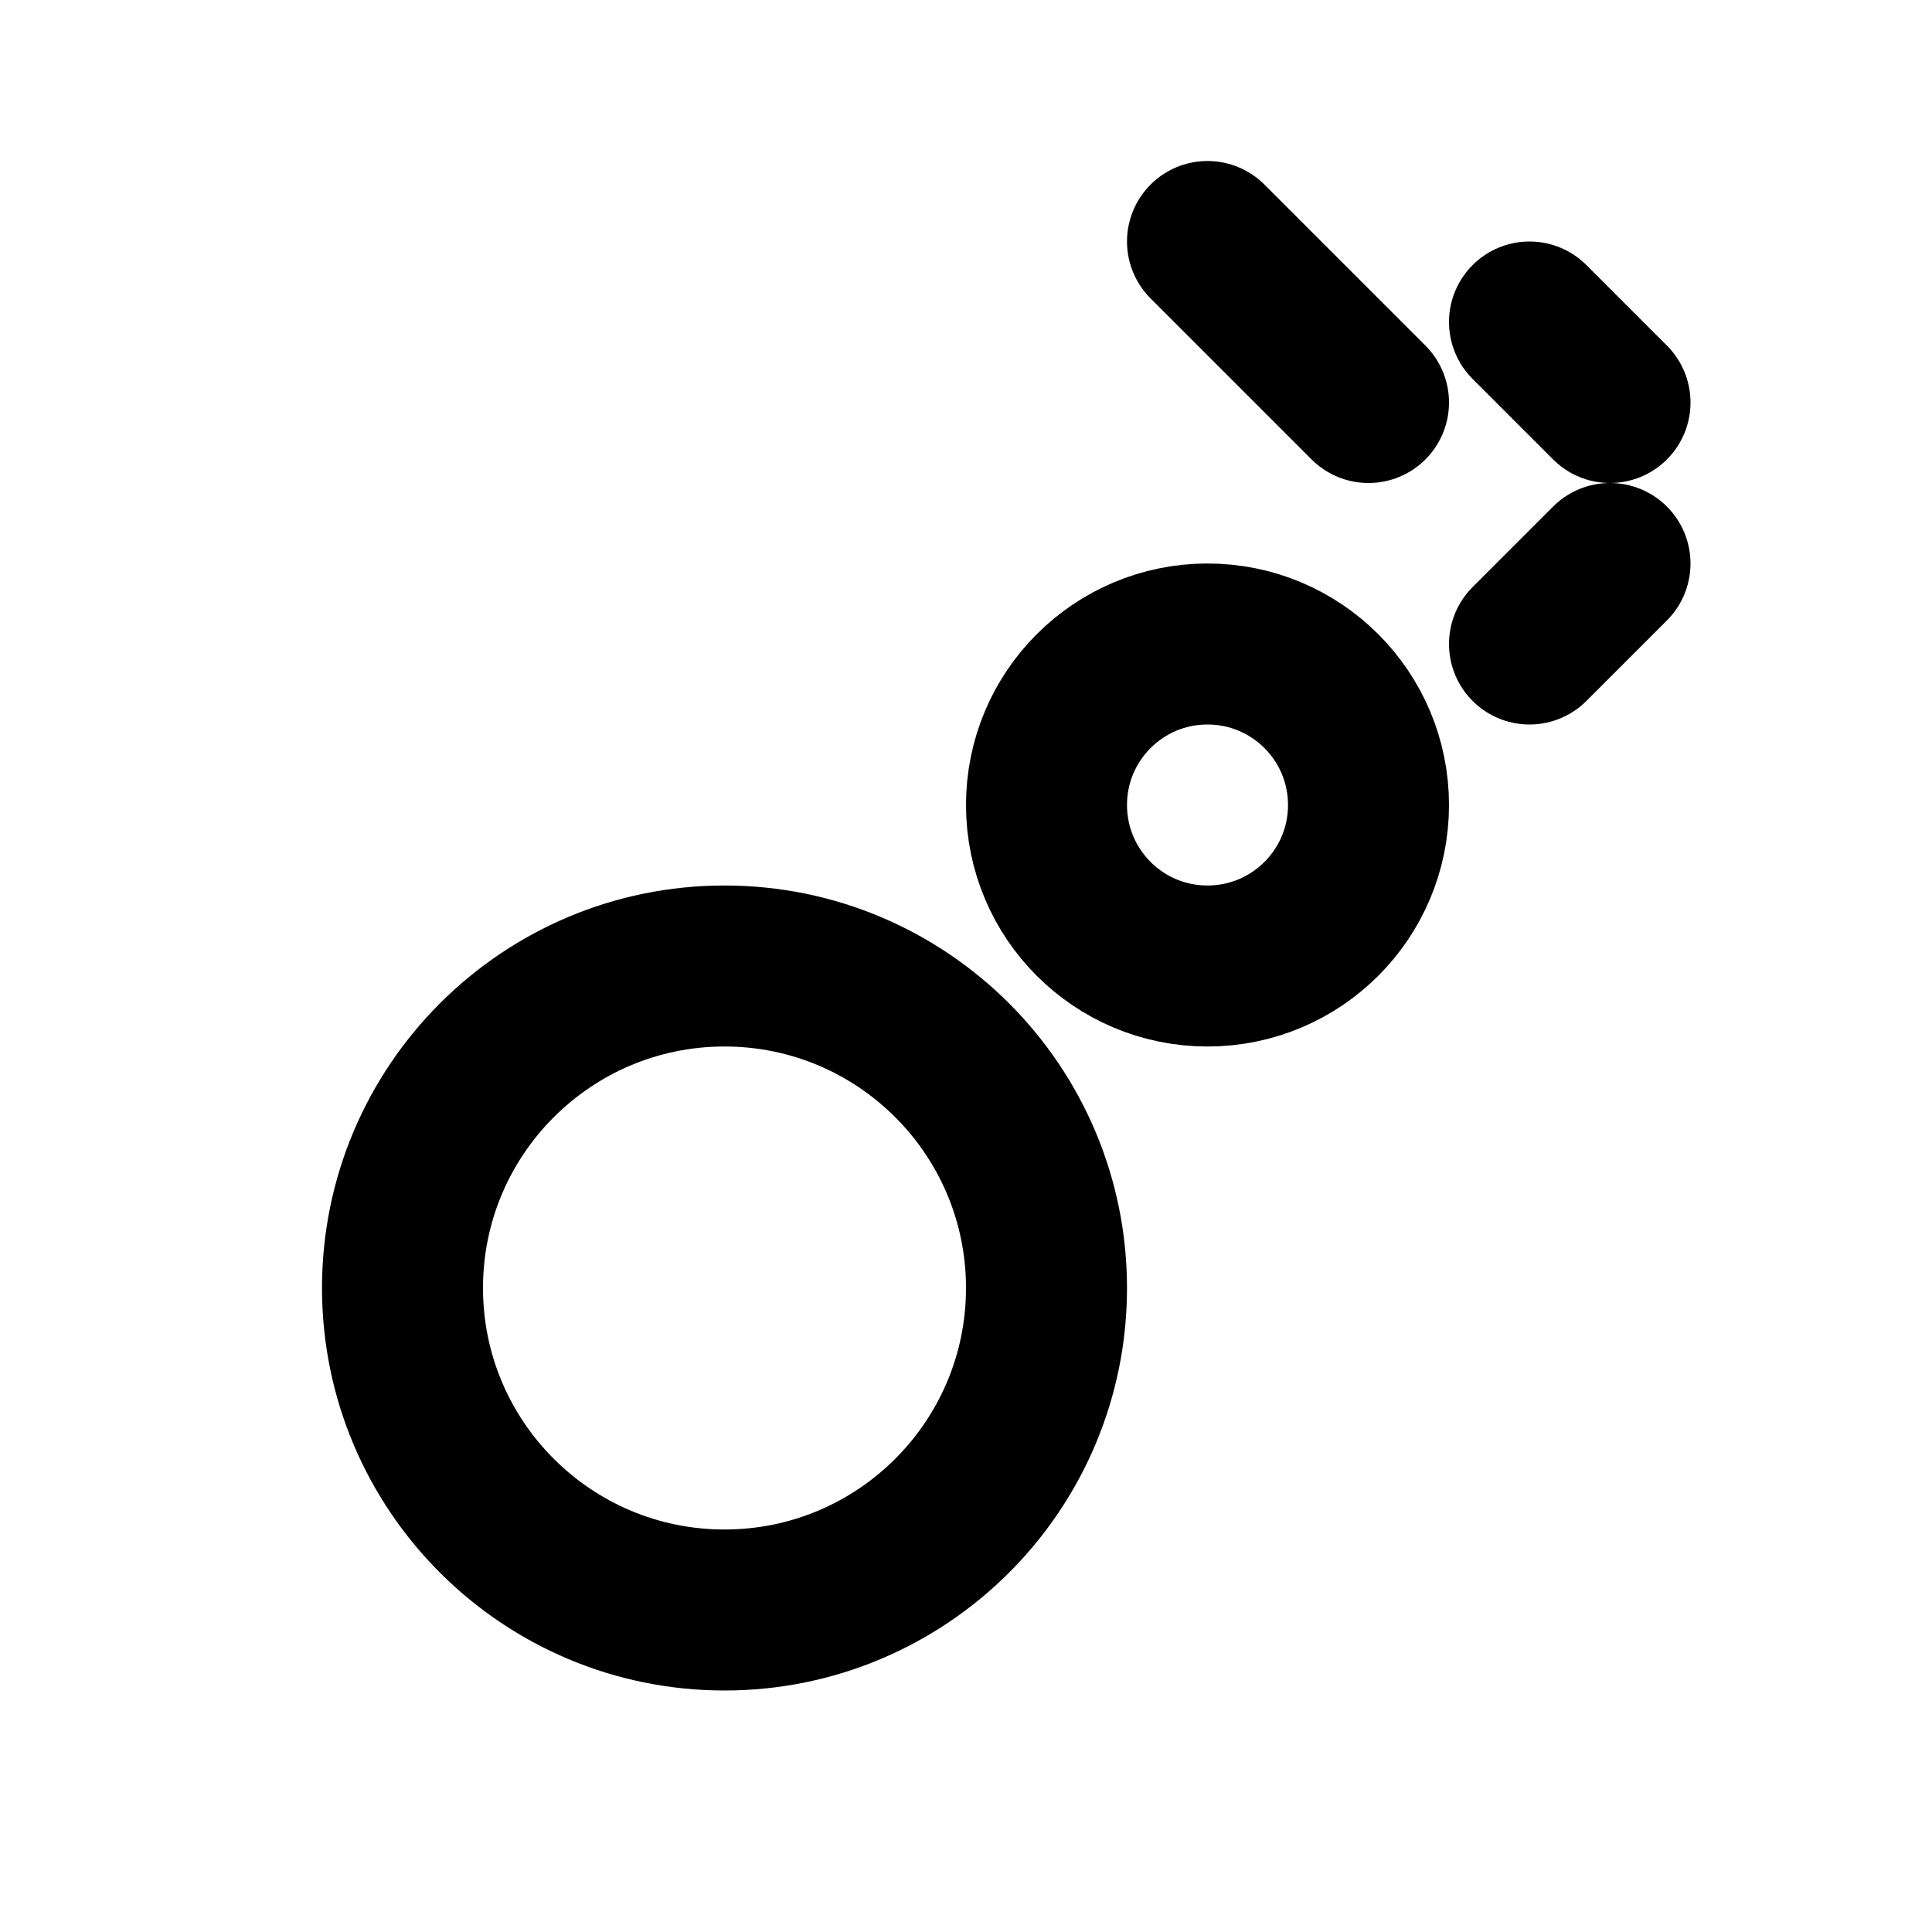 <svg width="24" height="24" viewBox="0 0 24 24" fill="none" xmlns="http://www.w3.org/2000/svg">
  <path d="M9 12C11.209 12 13 13.791 13 16C13 18.209 11.209 20 9 20C6.791 20 5 18.209 5 16C5 13.791 6.791 12 9 12Z" stroke="currentColor" stroke-width="2"/>
  <path d="M15 8C16.105 8 17 8.895 17 10C17 11.105 16.105 12 15 12C13.895 12 13 11.105 13 10C13 8.895 13.895 8 15 8Z" stroke="currentColor" stroke-width="2"/>
  <path d="M19 4L20 5M15 3L17 5M19 8L20 7" stroke="currentColor" stroke-width="2" stroke-linecap="round"/>
</svg> 